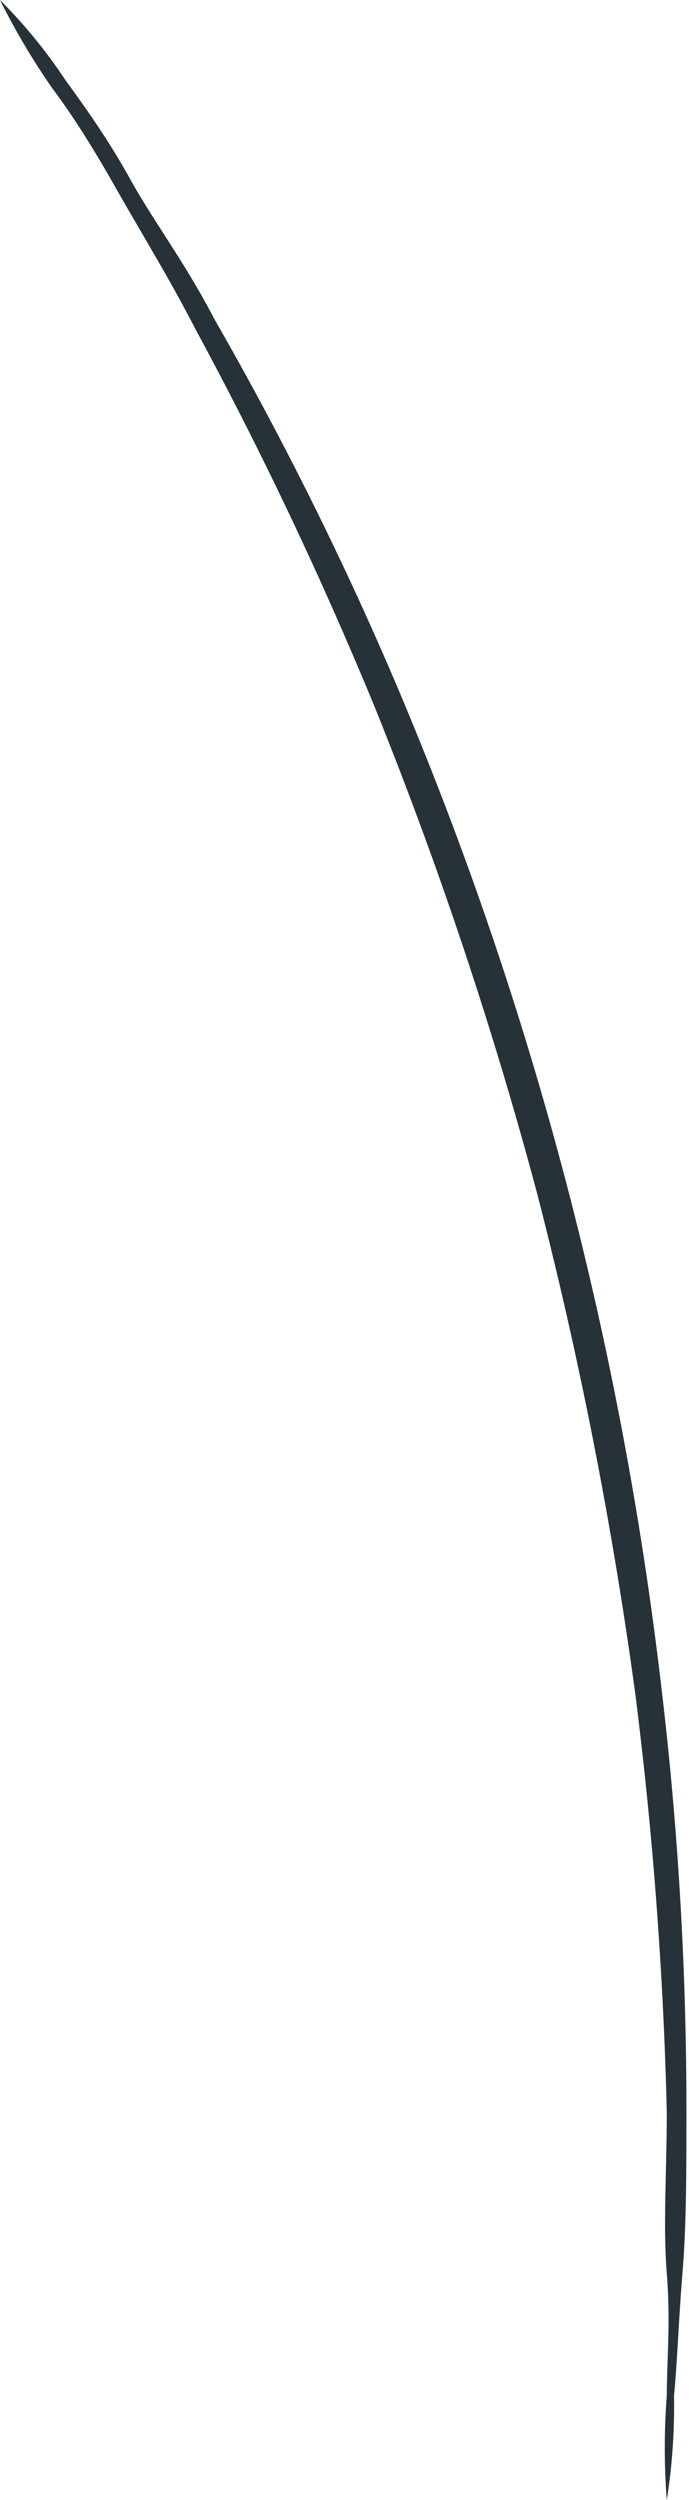 <svg width="8" height="29" viewBox="0 0 8 29" fill="none" xmlns="http://www.w3.org/2000/svg">
<path d="M7.742 29C7.711 28.598 7.711 28.193 7.742 27.79C7.742 27.403 7.788 26.927 7.742 26.37C7.697 25.814 7.742 25.193 7.742 24.499C7.703 22.88 7.581 21.264 7.378 19.659C7.11 17.691 6.728 15.743 6.232 13.826C5.717 11.903 5.086 10.017 4.342 8.18C3.728 6.692 3.039 5.24 2.277 3.832C1.966 3.227 1.64 2.702 1.366 2.218C1.093 1.734 0.85 1.347 0.607 1.024C0.381 0.7 0.178 0.357 0 0C0.282 0.281 0.536 0.592 0.759 0.928C0.987 1.242 1.26 1.621 1.518 2.089C1.776 2.557 2.156 3.057 2.49 3.703C3.293 5.1 4.013 6.549 4.645 8.043C6.191 11.709 7.215 15.599 7.681 19.586C7.875 21.213 7.971 22.851 7.97 24.491C7.97 25.184 7.97 25.822 7.924 26.37C7.879 26.919 7.864 27.403 7.826 27.79C7.833 28.195 7.805 28.6 7.742 29Z" fill="#263238"/>
</svg>
